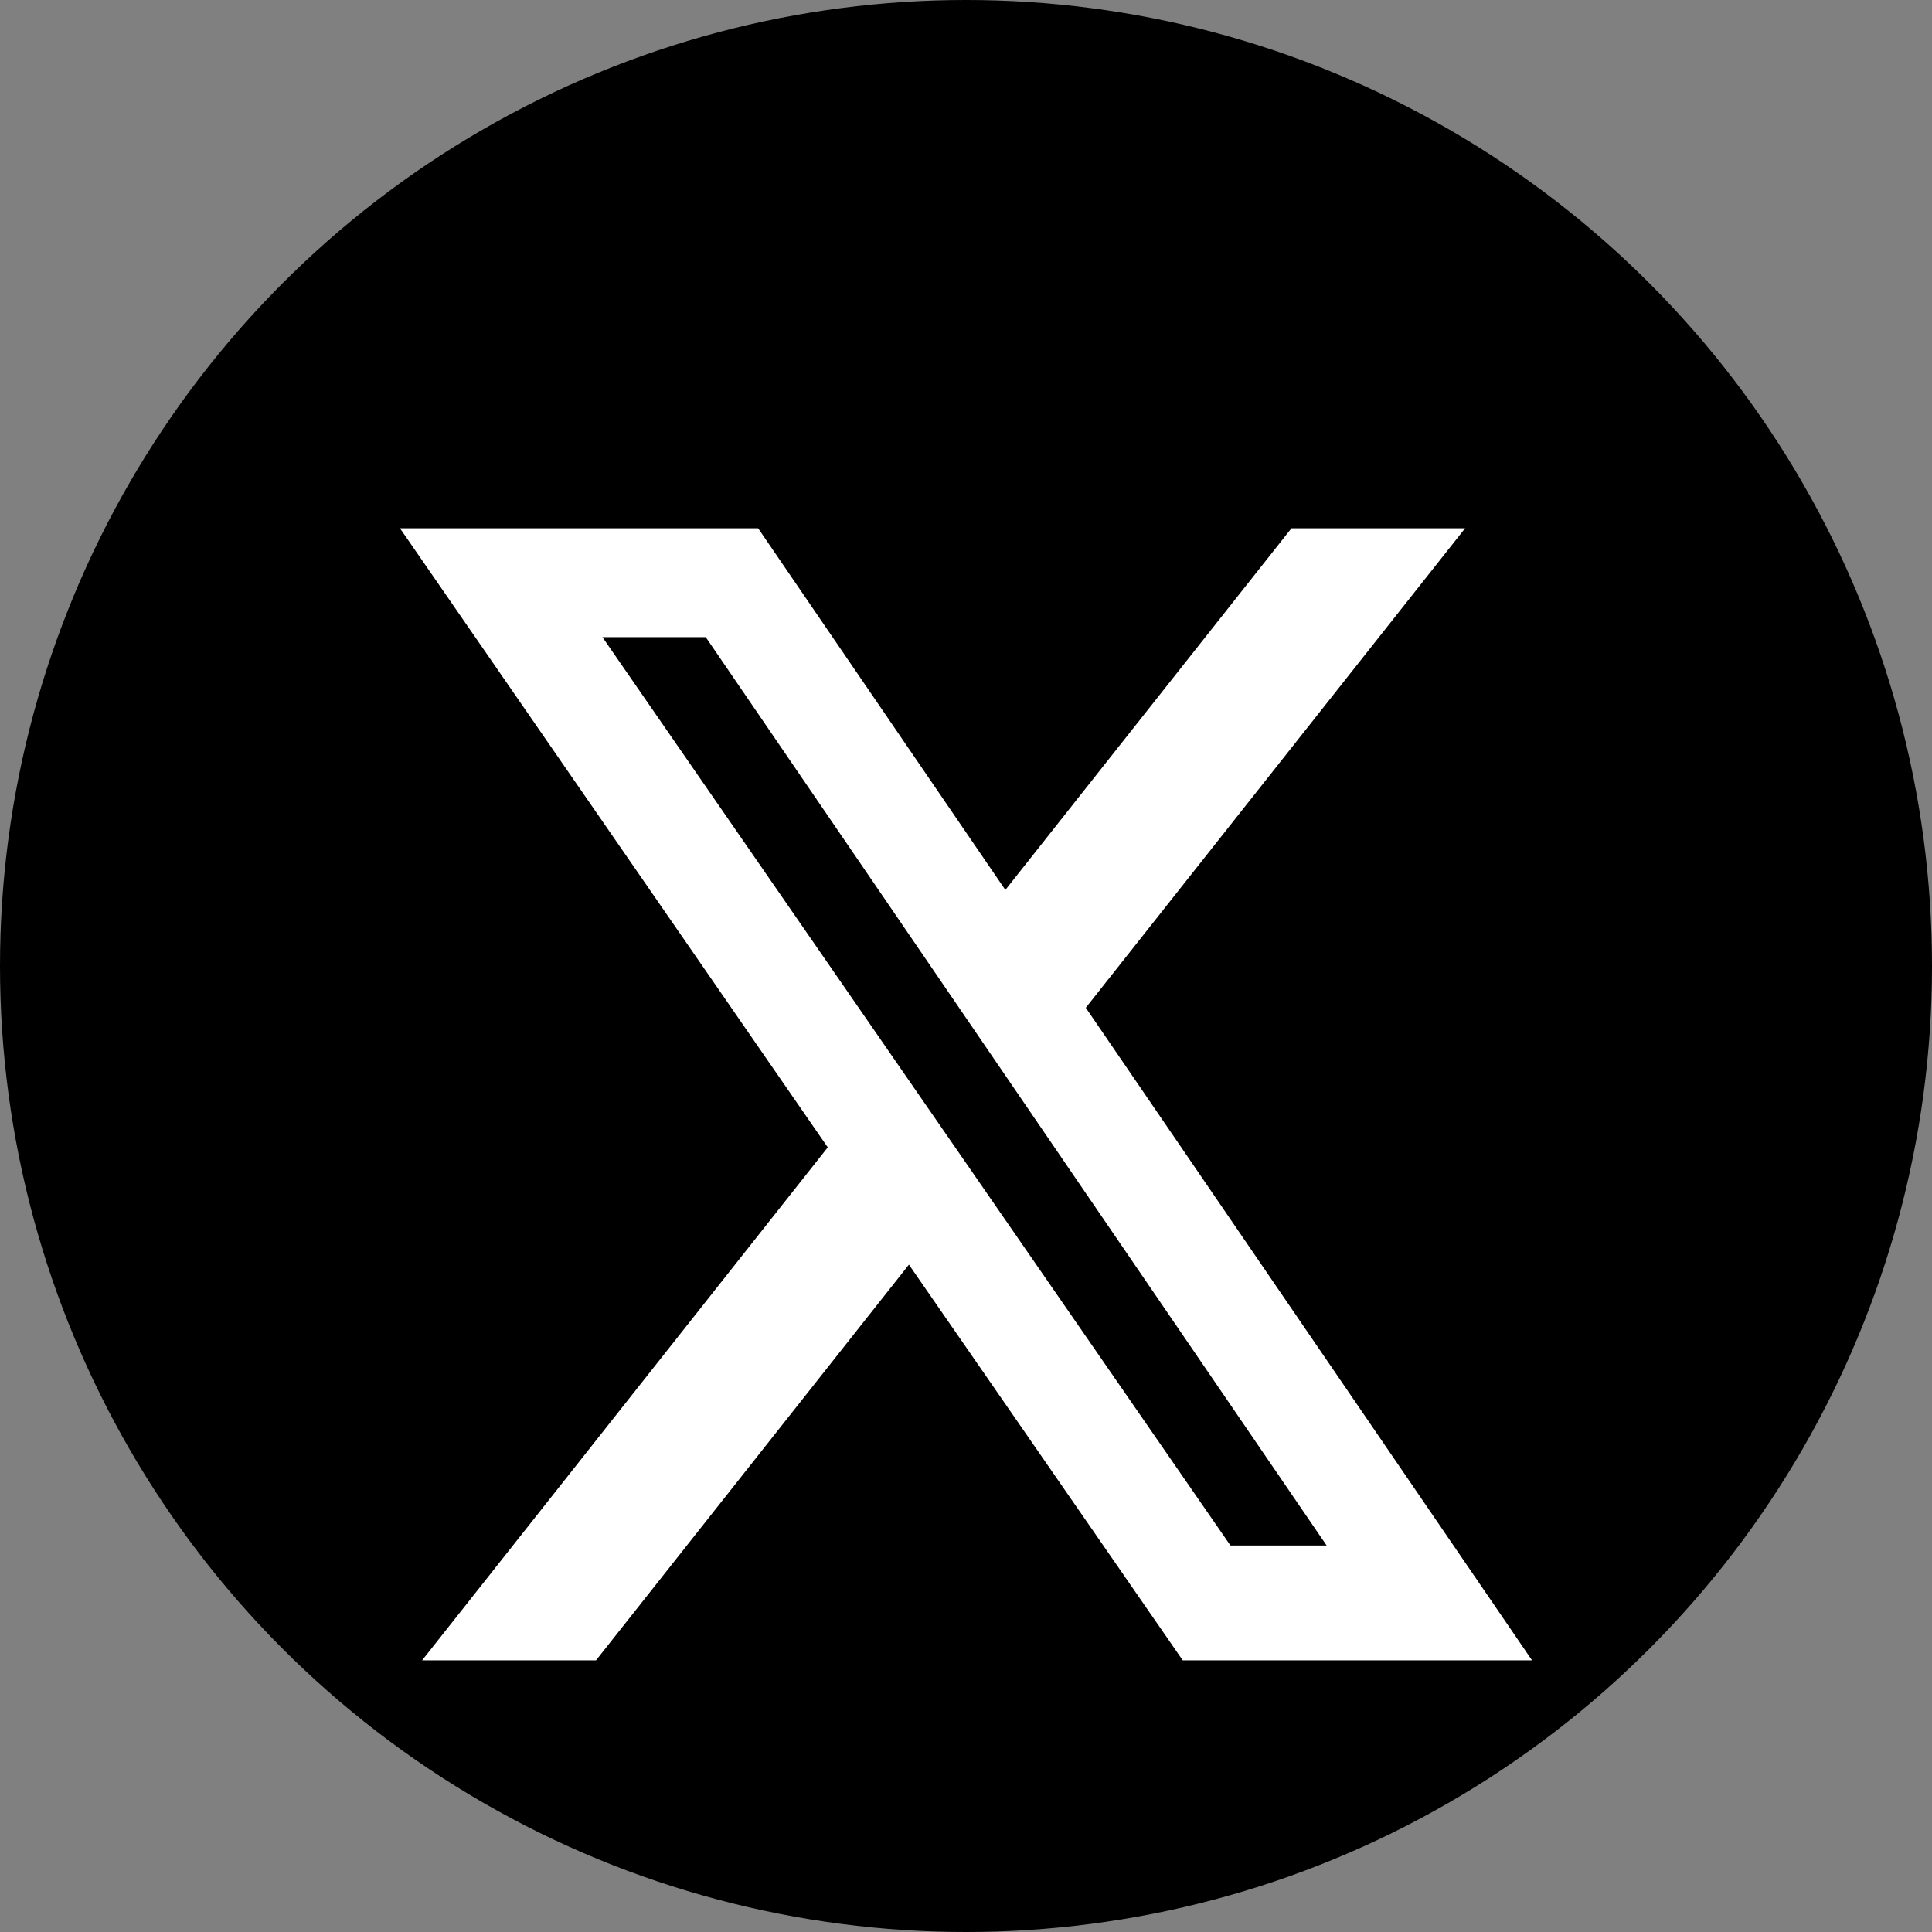 <svg xmlns="http://www.w3.org/2000/svg" xmlns:svg="http://www.w3.org/2000/svg" id="svg1" aria-hidden="true" class="svg-inline--fa fa-x-twitter fa-2x" data-icon="x-twitter" data-prefix="fab" focusable="false" role="img" version="1.1" viewBox="0 0 512 512"><rect x="0" y="0" width="512" height="512" fill="#808080" stroke="none"/><circle style="fill:#000;fill-opacity:1;stroke-width:.972" id="path3" cx="256" cy="256" r="256"/><path id="path2" fill="currentColor" d="m 342.245,140 h 46.023 L 287.747,267.067 406,440 H 313.432 L 240.876,335.144 157.956,440 H 111.867 L 219.364,304.062 106,140 h 94.915 l 65.515,95.841 z m -16.167,269.567 h 25.489 L 187.03,168.846 h -27.379 z" style="fill:#fff;fill-opacity:1;stroke-width:.686"/></svg>